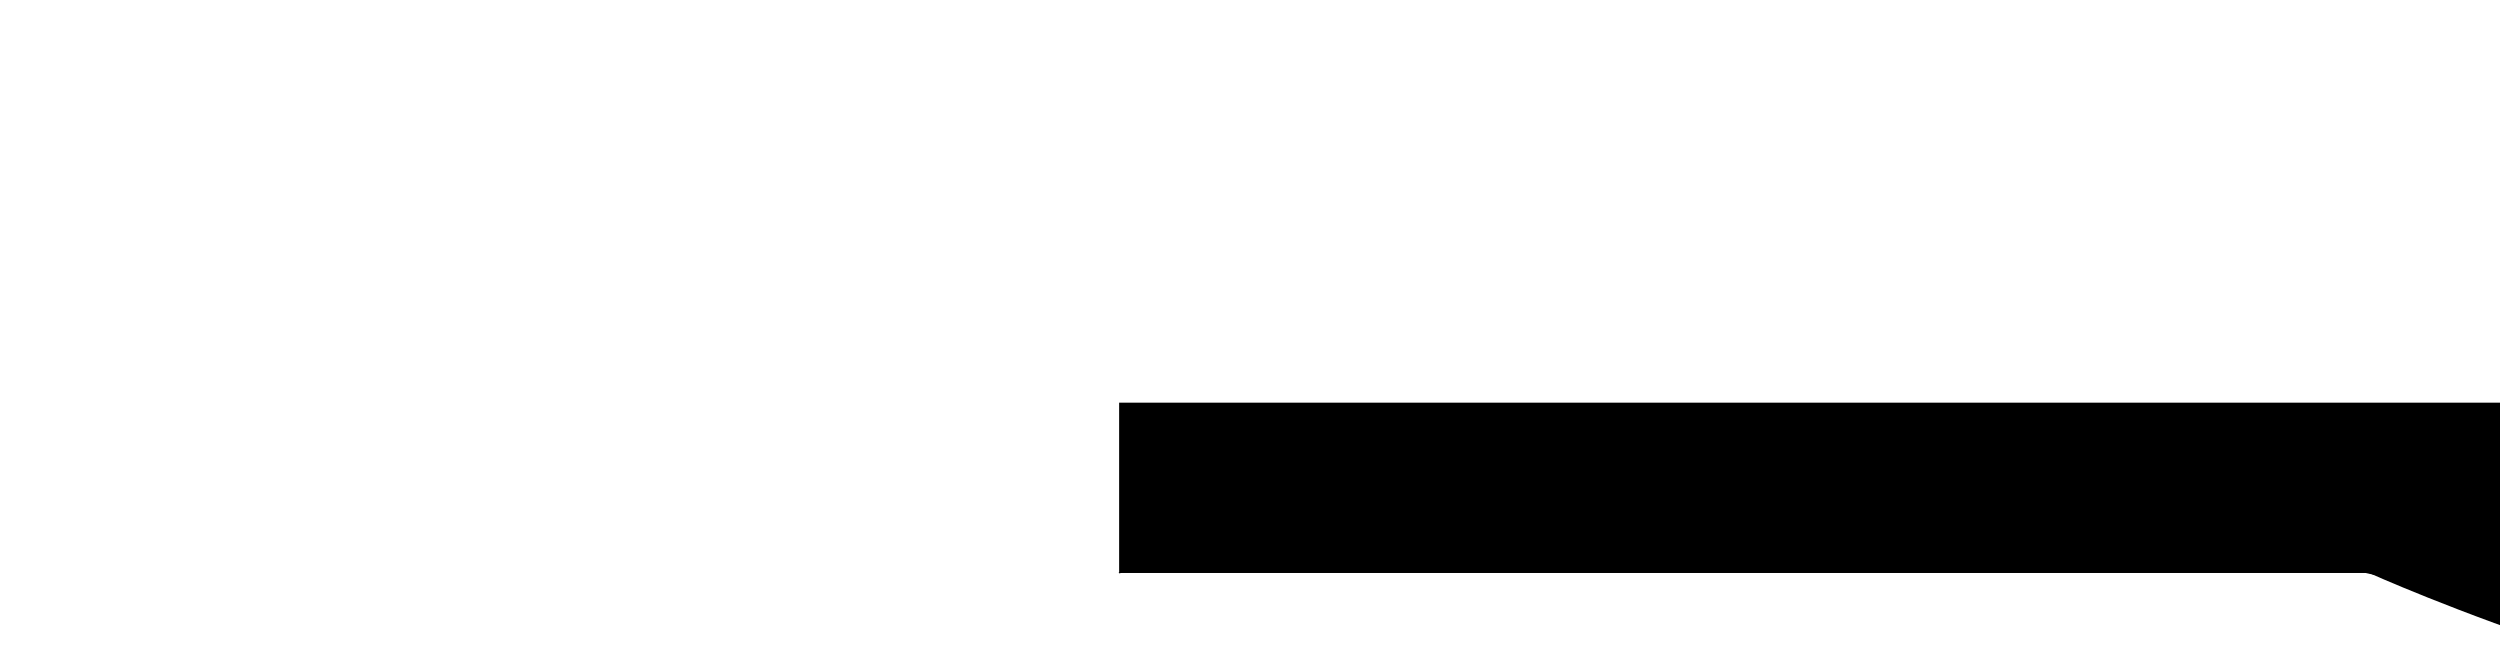 <svg width="1425" height="380" viewBox="0 0 1425 380" fill="none" xmlns="http://www.w3.org/2000/svg">
<g clip-path="url(#clip0_314_52)">
<g clip-path="url(#clip1_314_52)">
<g clip-path="url(#clip2_314_52)">
<path d="M993.749 281.849C1149.28 281.849 1350 326.94 1350 326.94C1350 326.94 1550.72 372.031 1706.25 372.031C1857.81 372.031 2052.12 329.281 2062.09 327.042V229.531H637.906V326.838C647.881 324.599 842.19 281.849 993.749 281.849Z" fill="black"/>
<path d="M637.5 326.431C637.5 326.431 838.221 281.137 993.75 281.137C1149.28 281.137 1350 326.431 1350 326.431C1350 326.431 1550.72 371.726 1706.25 371.726C1861.78 371.726 2062.5 326.431 2062.5 326.431" fill="black"/>
<path d="M637.5 326.432C637.5 326.432 838.221 303.733 993.75 303.733C1149.28 303.733 1350 326.432 1350 326.432C1350 326.432 1550.72 349.13 1706.25 349.13C1861.78 349.13 2062.5 326.432 2062.5 326.432" fill="black"/>
<path d="M637.5 326.431C637.5 326.431 838.221 235.74 993.75 235.74C1149.28 235.74 1350 326.431 1350 326.431C1350 326.431 1550.72 417.122 1706.25 417.122C1861.78 417.122 2062.5 326.431 2062.5 326.431" fill="black"/>
<path d="M637.5 326.431C637.5 326.431 838.221 258.438 993.75 258.438C1149.28 258.438 1350 326.431 1350 326.431C1350 326.431 1550.72 394.424 1706.25 394.424C1861.78 394.424 2062.5 326.431 2062.5 326.431" fill="black"/>
</g>
</g>
</g>
<defs>
<clipPath id="clip0_314_52">
<rect width="1425" height="379.19" fill="white" transform="translate(0 0.344)"/>
</clipPath>
<clipPath id="clip1_314_52">
<rect width="1425" height="379.19" fill="white" transform="translate(0 0.344)"/>
</clipPath>
<clipPath id="clip2_314_52">
<rect width="1425" height="1425" fill="white" transform="translate(637.5 229.531)"/>
</clipPath>
</defs>
</svg>
